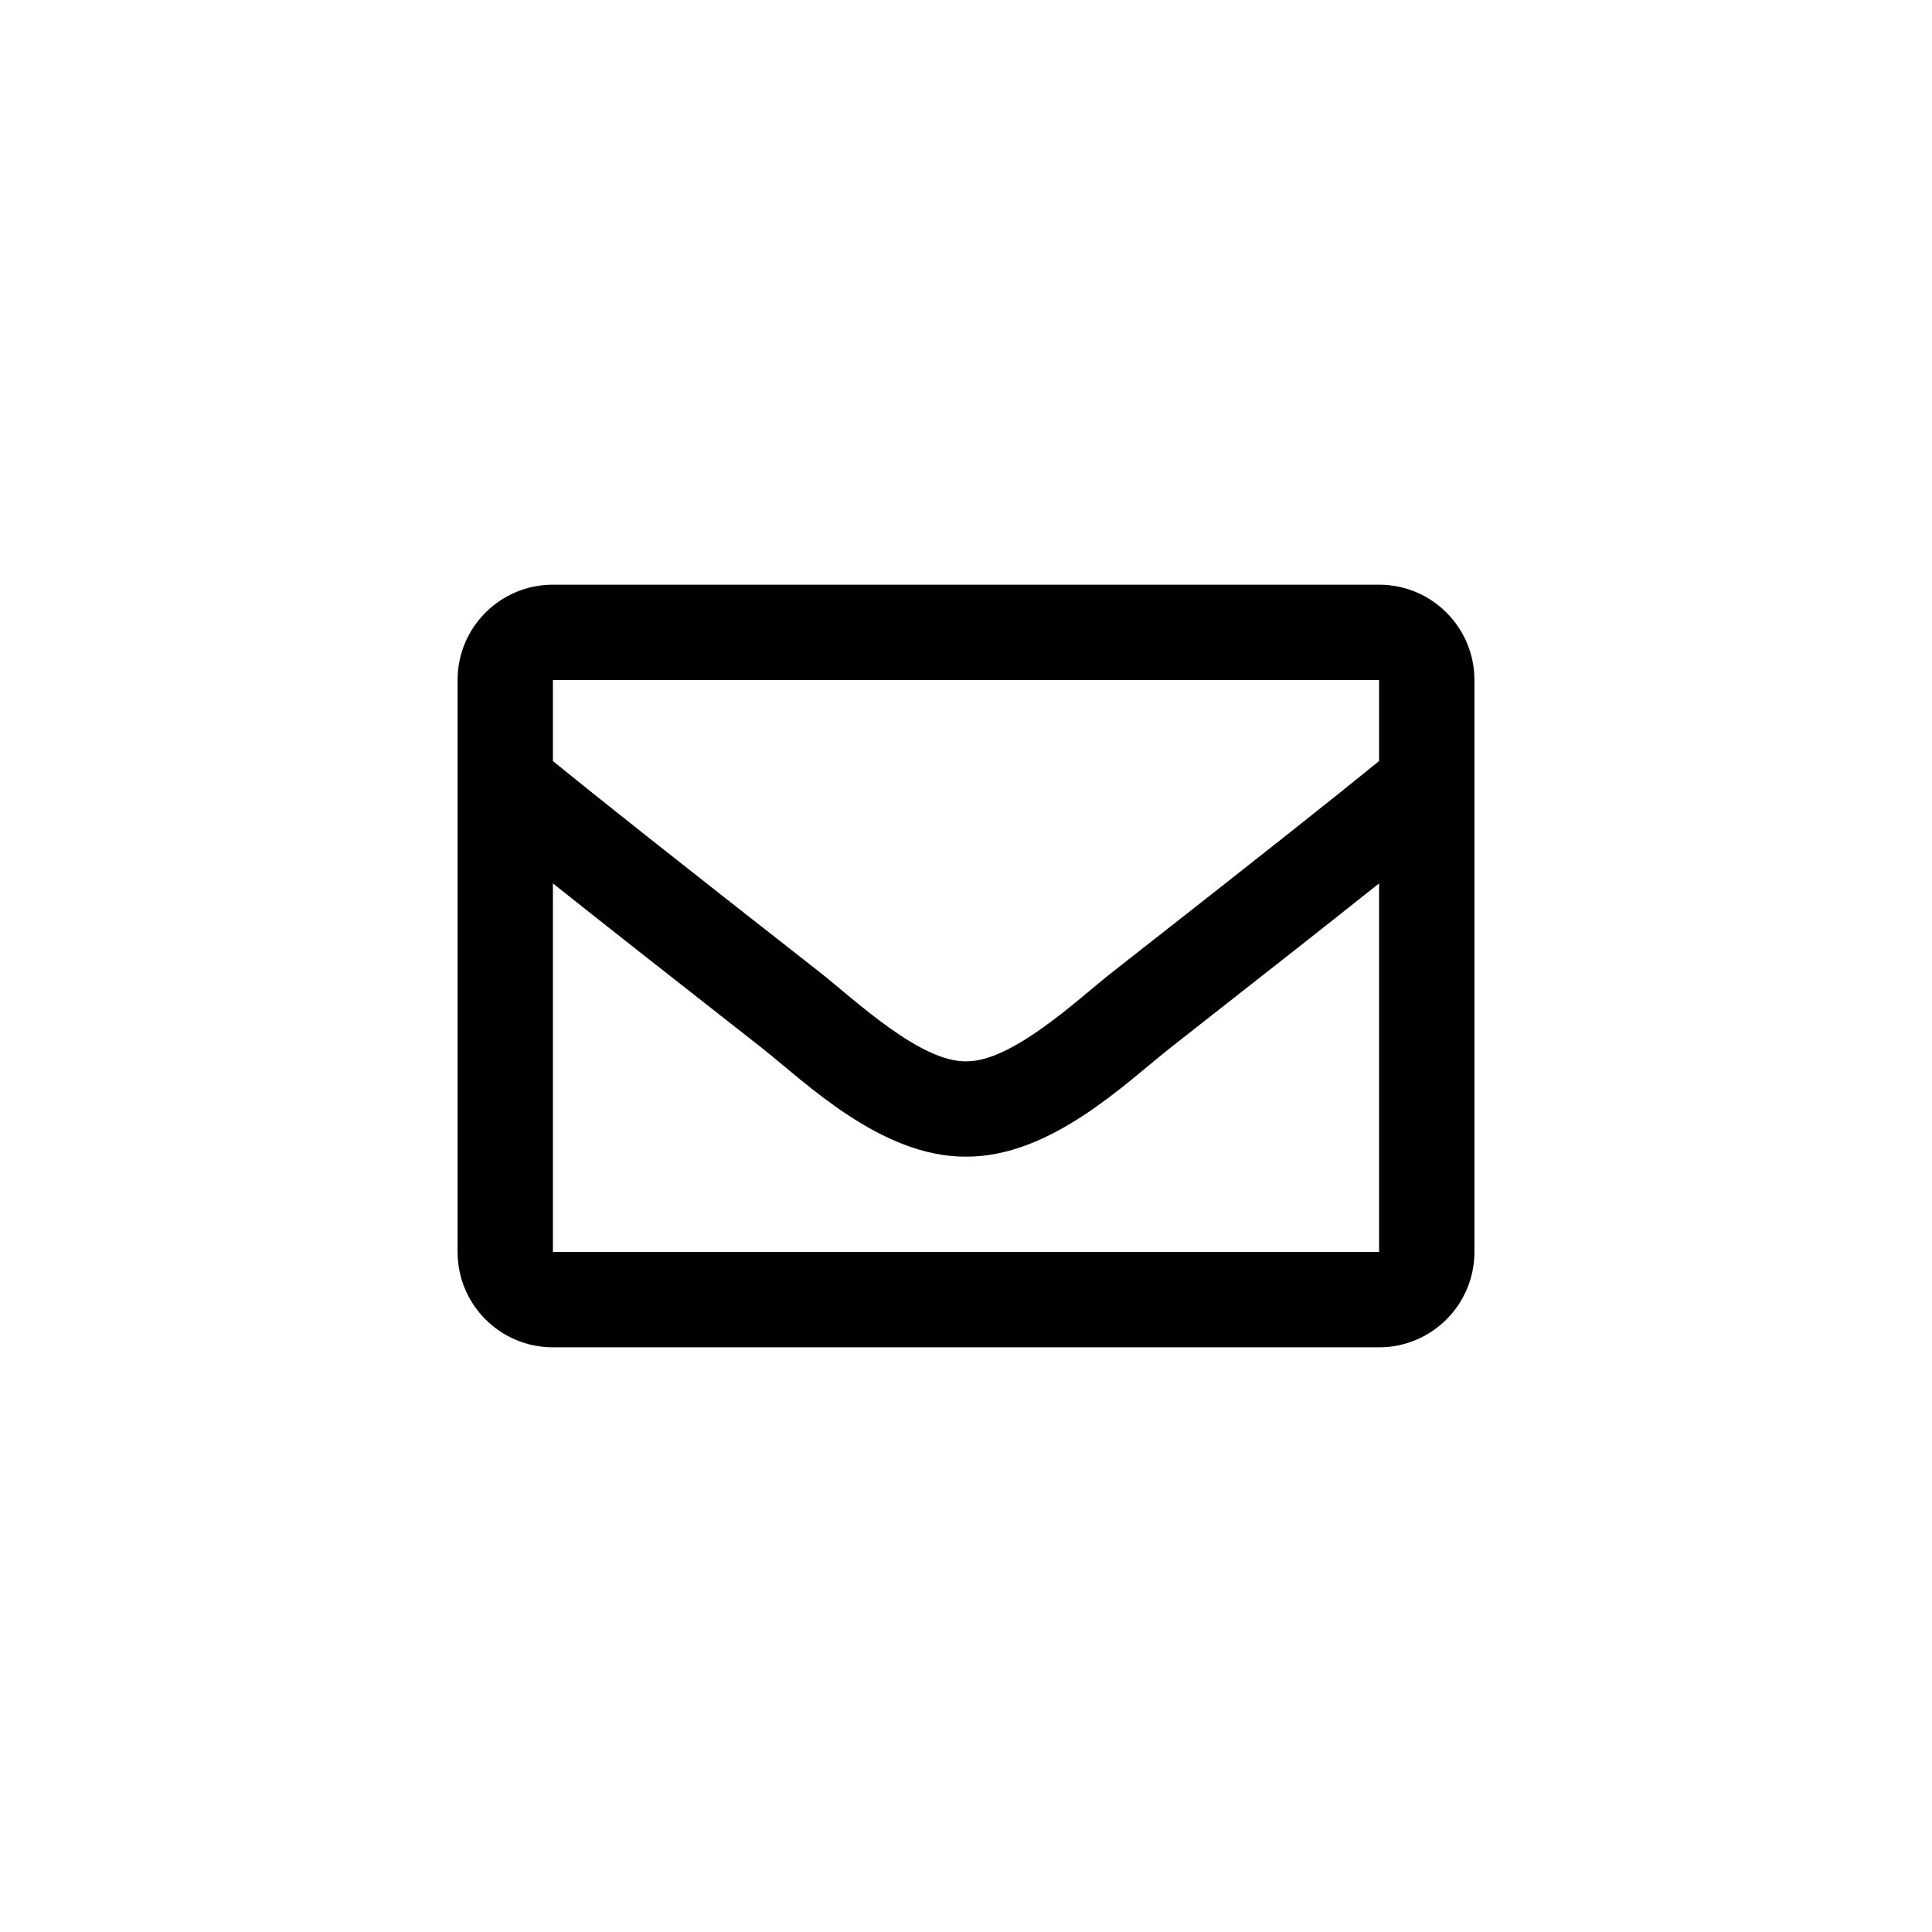 <svg width="38" height="38" viewBox="0 0 38 38" fill="none" xmlns="http://www.w3.org/2000/svg">
<path d="M27.125 11.5H10.875C9.839 11.5 9 12.339 9 13.375V24.625C9 25.66 9.839 26.5 10.875 26.5H27.125C28.16 26.5 29 25.66 29 24.625V13.375C29 12.339 28.16 11.5 27.125 11.5ZM27.125 13.375V14.969C26.249 15.682 24.853 16.791 21.868 19.129C21.21 19.646 19.907 20.889 19 20.875C18.093 20.89 16.79 19.646 16.132 19.129C13.148 16.792 11.751 15.682 10.875 14.969V13.375H27.125ZM10.875 24.625V17.375C11.77 18.088 13.039 19.088 14.974 20.603C15.828 21.275 17.323 22.759 19 22.75C20.669 22.759 22.145 21.297 23.026 20.604C24.96 19.089 26.23 18.088 27.125 17.375V24.625H10.875Z" fill="black"/>
</svg>
